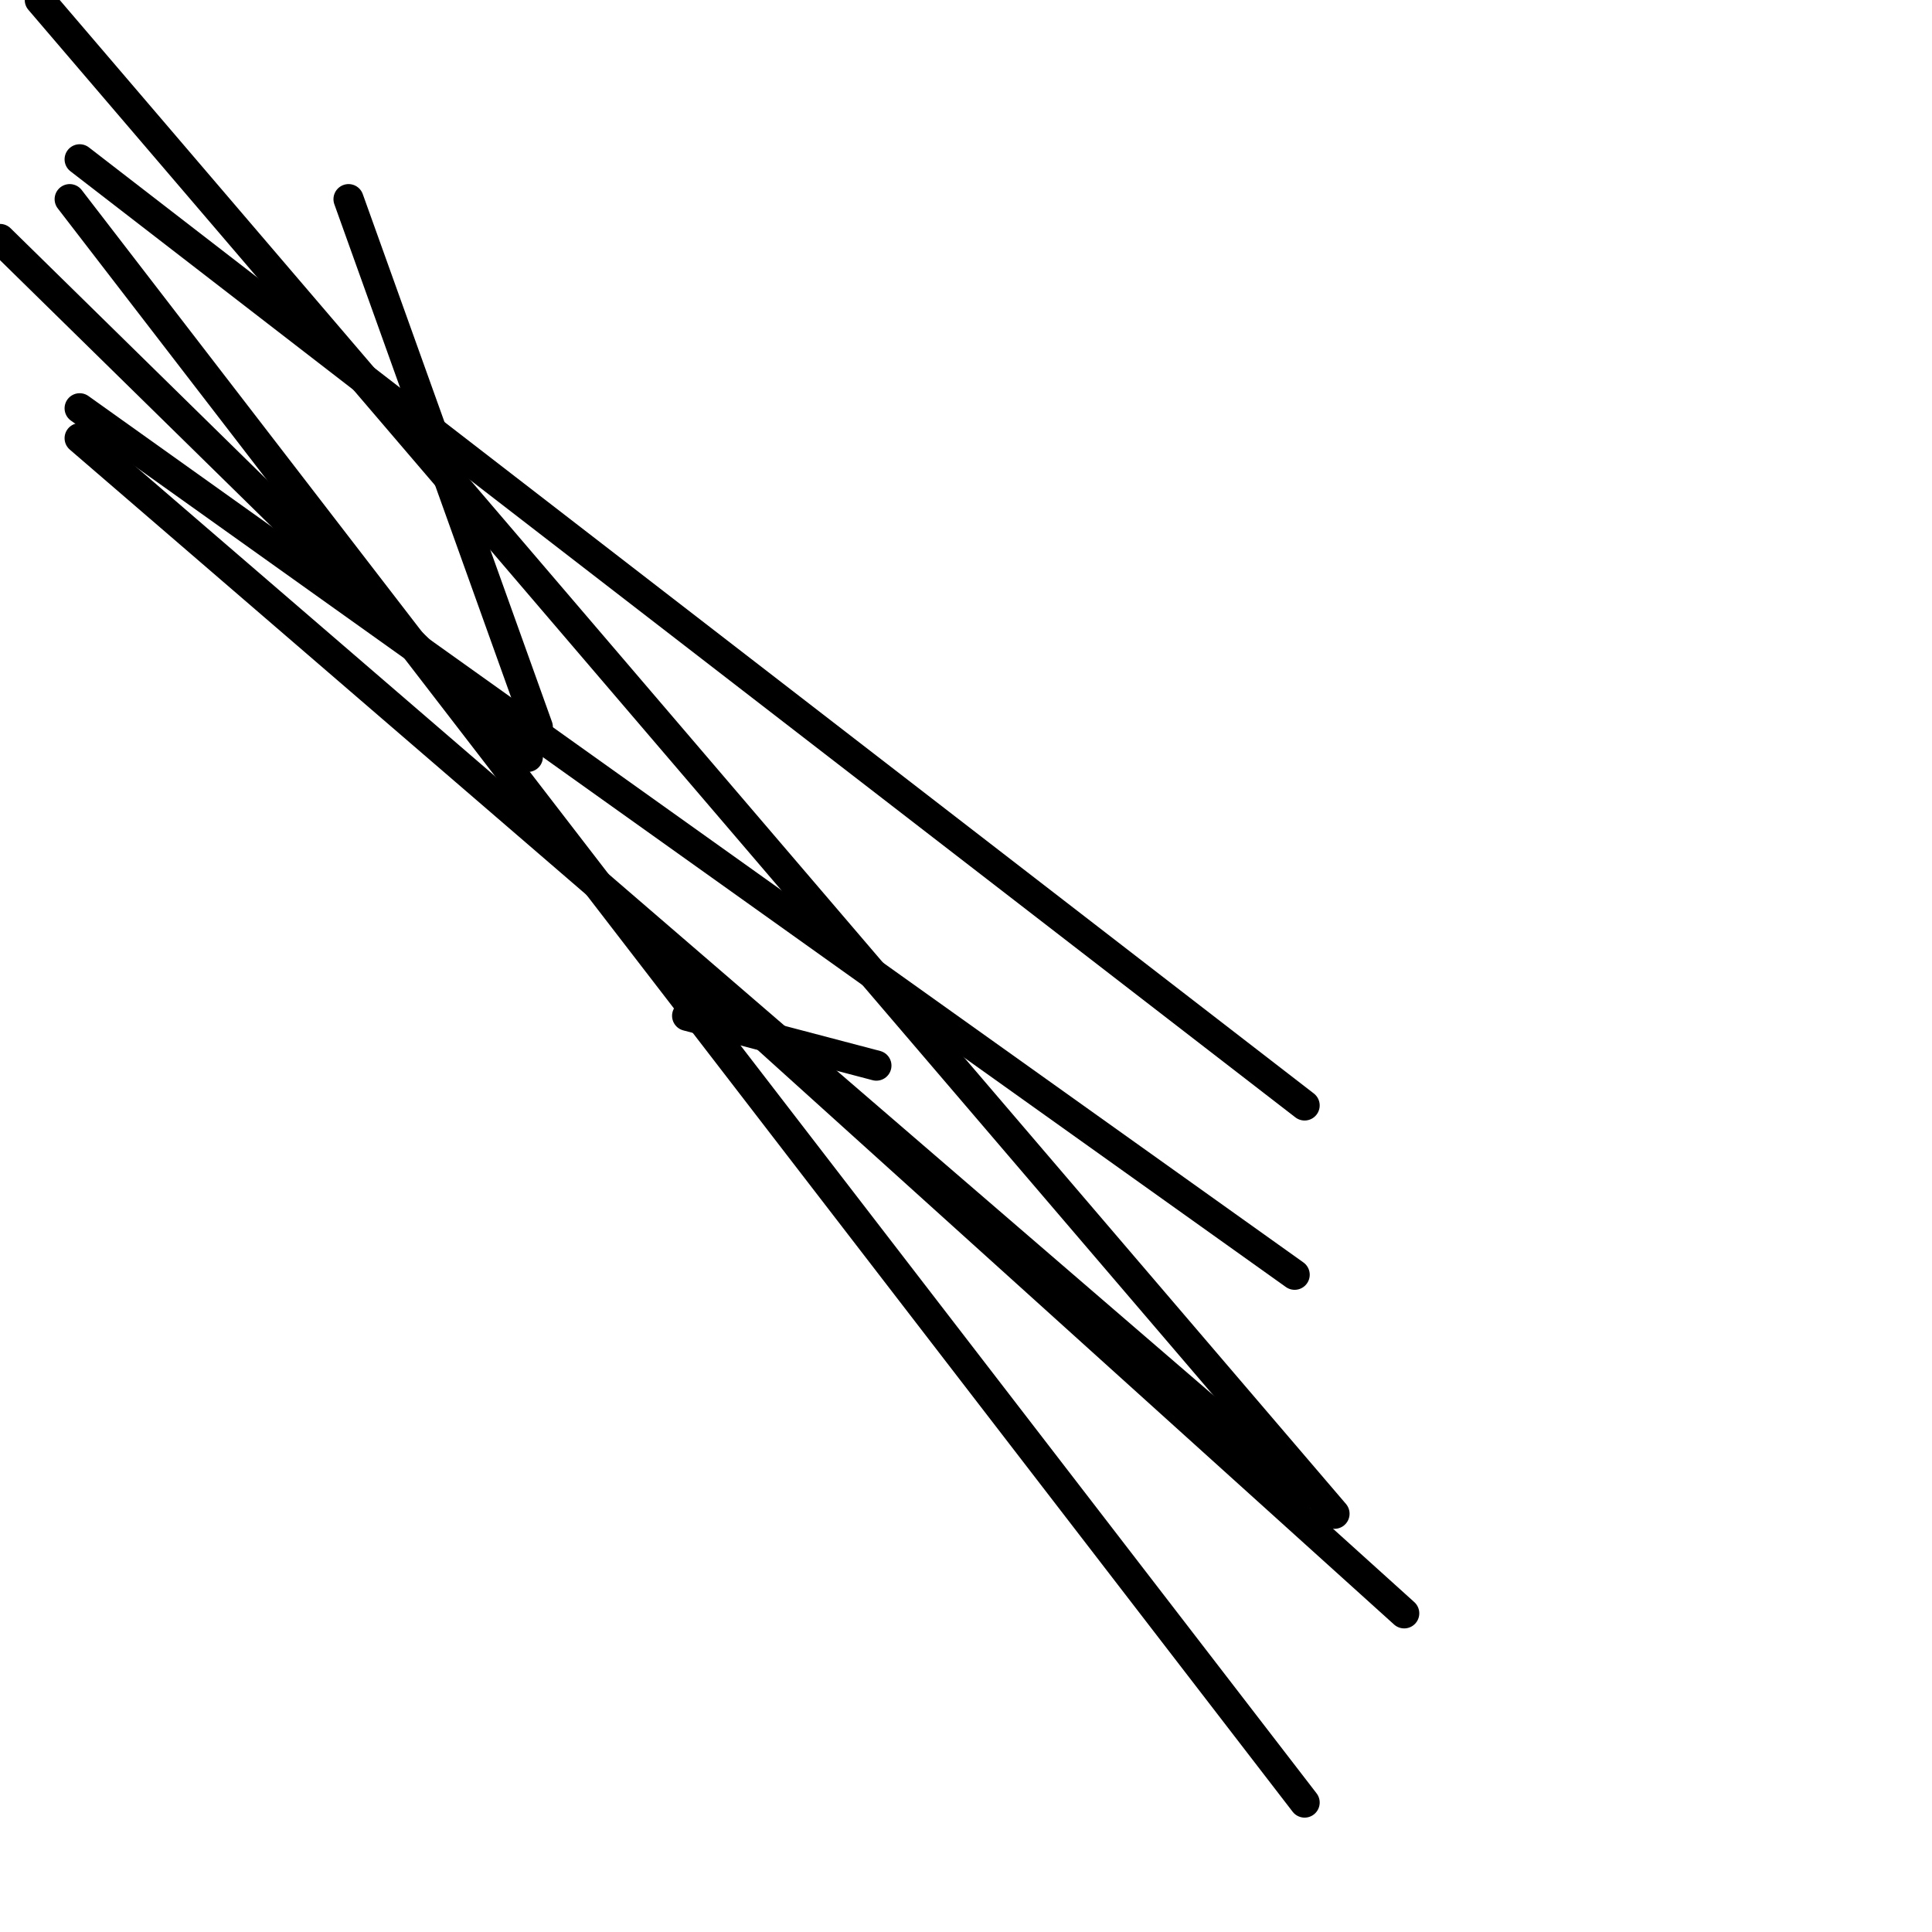 <?xml version="1.0" encoding="utf-8" ?>
<svg baseProfile="full" height="256" version="1.1" width="256" xmlns="http://www.w3.org/2000/svg" xmlns:ev="http://www.w3.org/2001/xml-events" xmlns:xlink="http://www.w3.org/1999/xlink"><defs /><polyline fill="none" points="172.866,146.474 10.557,21.113" stroke="black" stroke-linecap="round" stroke-width="4" /><polyline fill="none" points="172.866,238.845 9.237,26.392" stroke="black" stroke-linecap="round" stroke-width="4" /><polyline fill="none" points="176.825,200.577 5.278,0.0" stroke="black" stroke-linecap="round" stroke-width="4" /><polyline fill="none" points="171.546,168.907 10.557,54.103" stroke="black" stroke-linecap="round" stroke-width="4" /><polyline fill="none" points="172.866,197.938 10.557,58.062" stroke="black" stroke-linecap="round" stroke-width="4" /><polyline fill="none" points="46.186,26.392 71.258,96.33" stroke="black" stroke-linecap="round" stroke-width="4" /><polyline fill="none" points="0.0,31.67 69.938,100.289" stroke="black" stroke-linecap="round" stroke-width="4" /><polyline fill="none" points="116.124,141.196 91.052,134.598" stroke="black" stroke-linecap="round" stroke-width="4" /><polyline fill="none" points="186.062,213.773 91.052,128.0" stroke="black" stroke-linecap="round" stroke-width="4" /></svg>